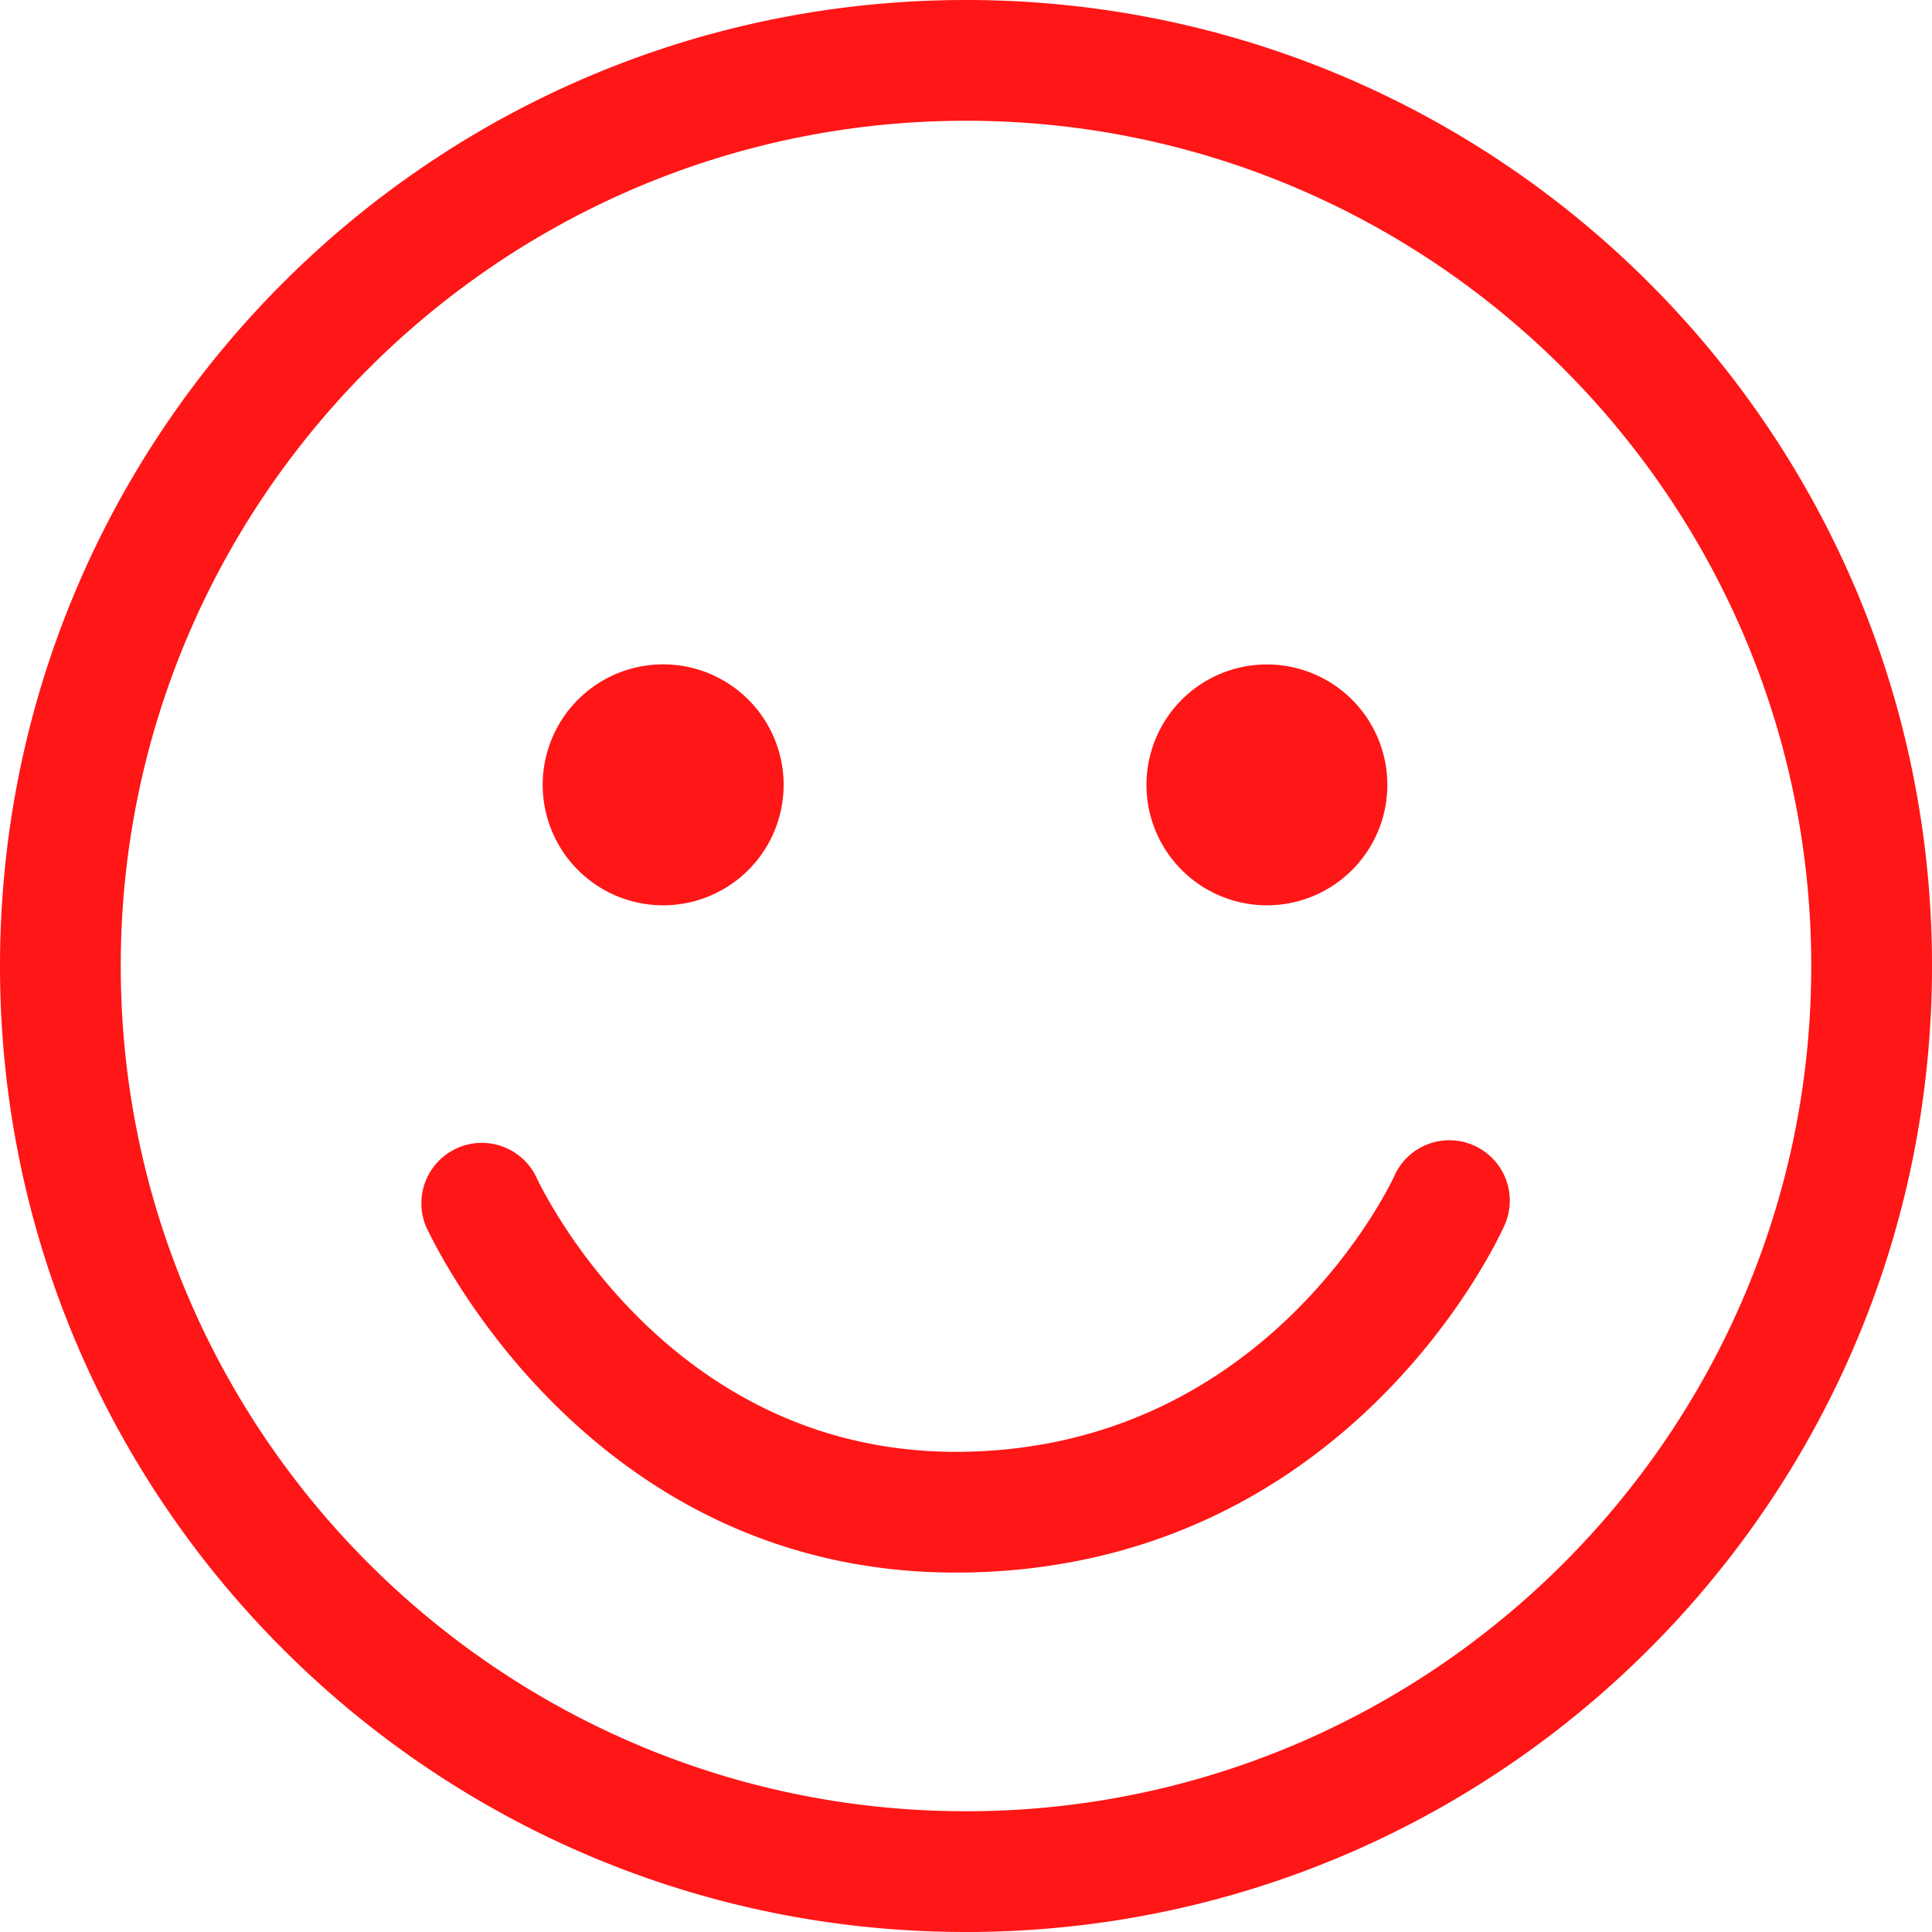 <svg width="24" height="24" fill="none" xmlns="http://www.w3.org/2000/svg"><path d="M18.31 14.23a.748.748 0 00-.99.38c-.015.033-1.55 3.38-5.377 3.425h-.07c-3.602 0-5.155-3.29-5.22-3.431a.751.751 0 00-1.366.62c.08.178 2.001 4.311 6.583 4.311h.09c4.778-.057 6.653-4.14 6.73-4.315a.749.749 0 00-.38-.99zM12 0C5.372 0 0 5.372 0 12s5.372 12 12 12 12-5.372 12-12S18.628 0 12 0zm0 22.5C6.21 22.5 1.5 17.79 1.5 12S6.21 1.5 12 1.5 22.5 6.21 22.5 12 17.79 22.5 12 22.5zM8.238 11.246a1.496 1.496 0 100-2.993 1.496 1.496 0 000 2.993zm7.5 0a1.496 1.496 0 100-2.992 1.496 1.496 0 000 2.992z" fill="#FF1616"/></svg>